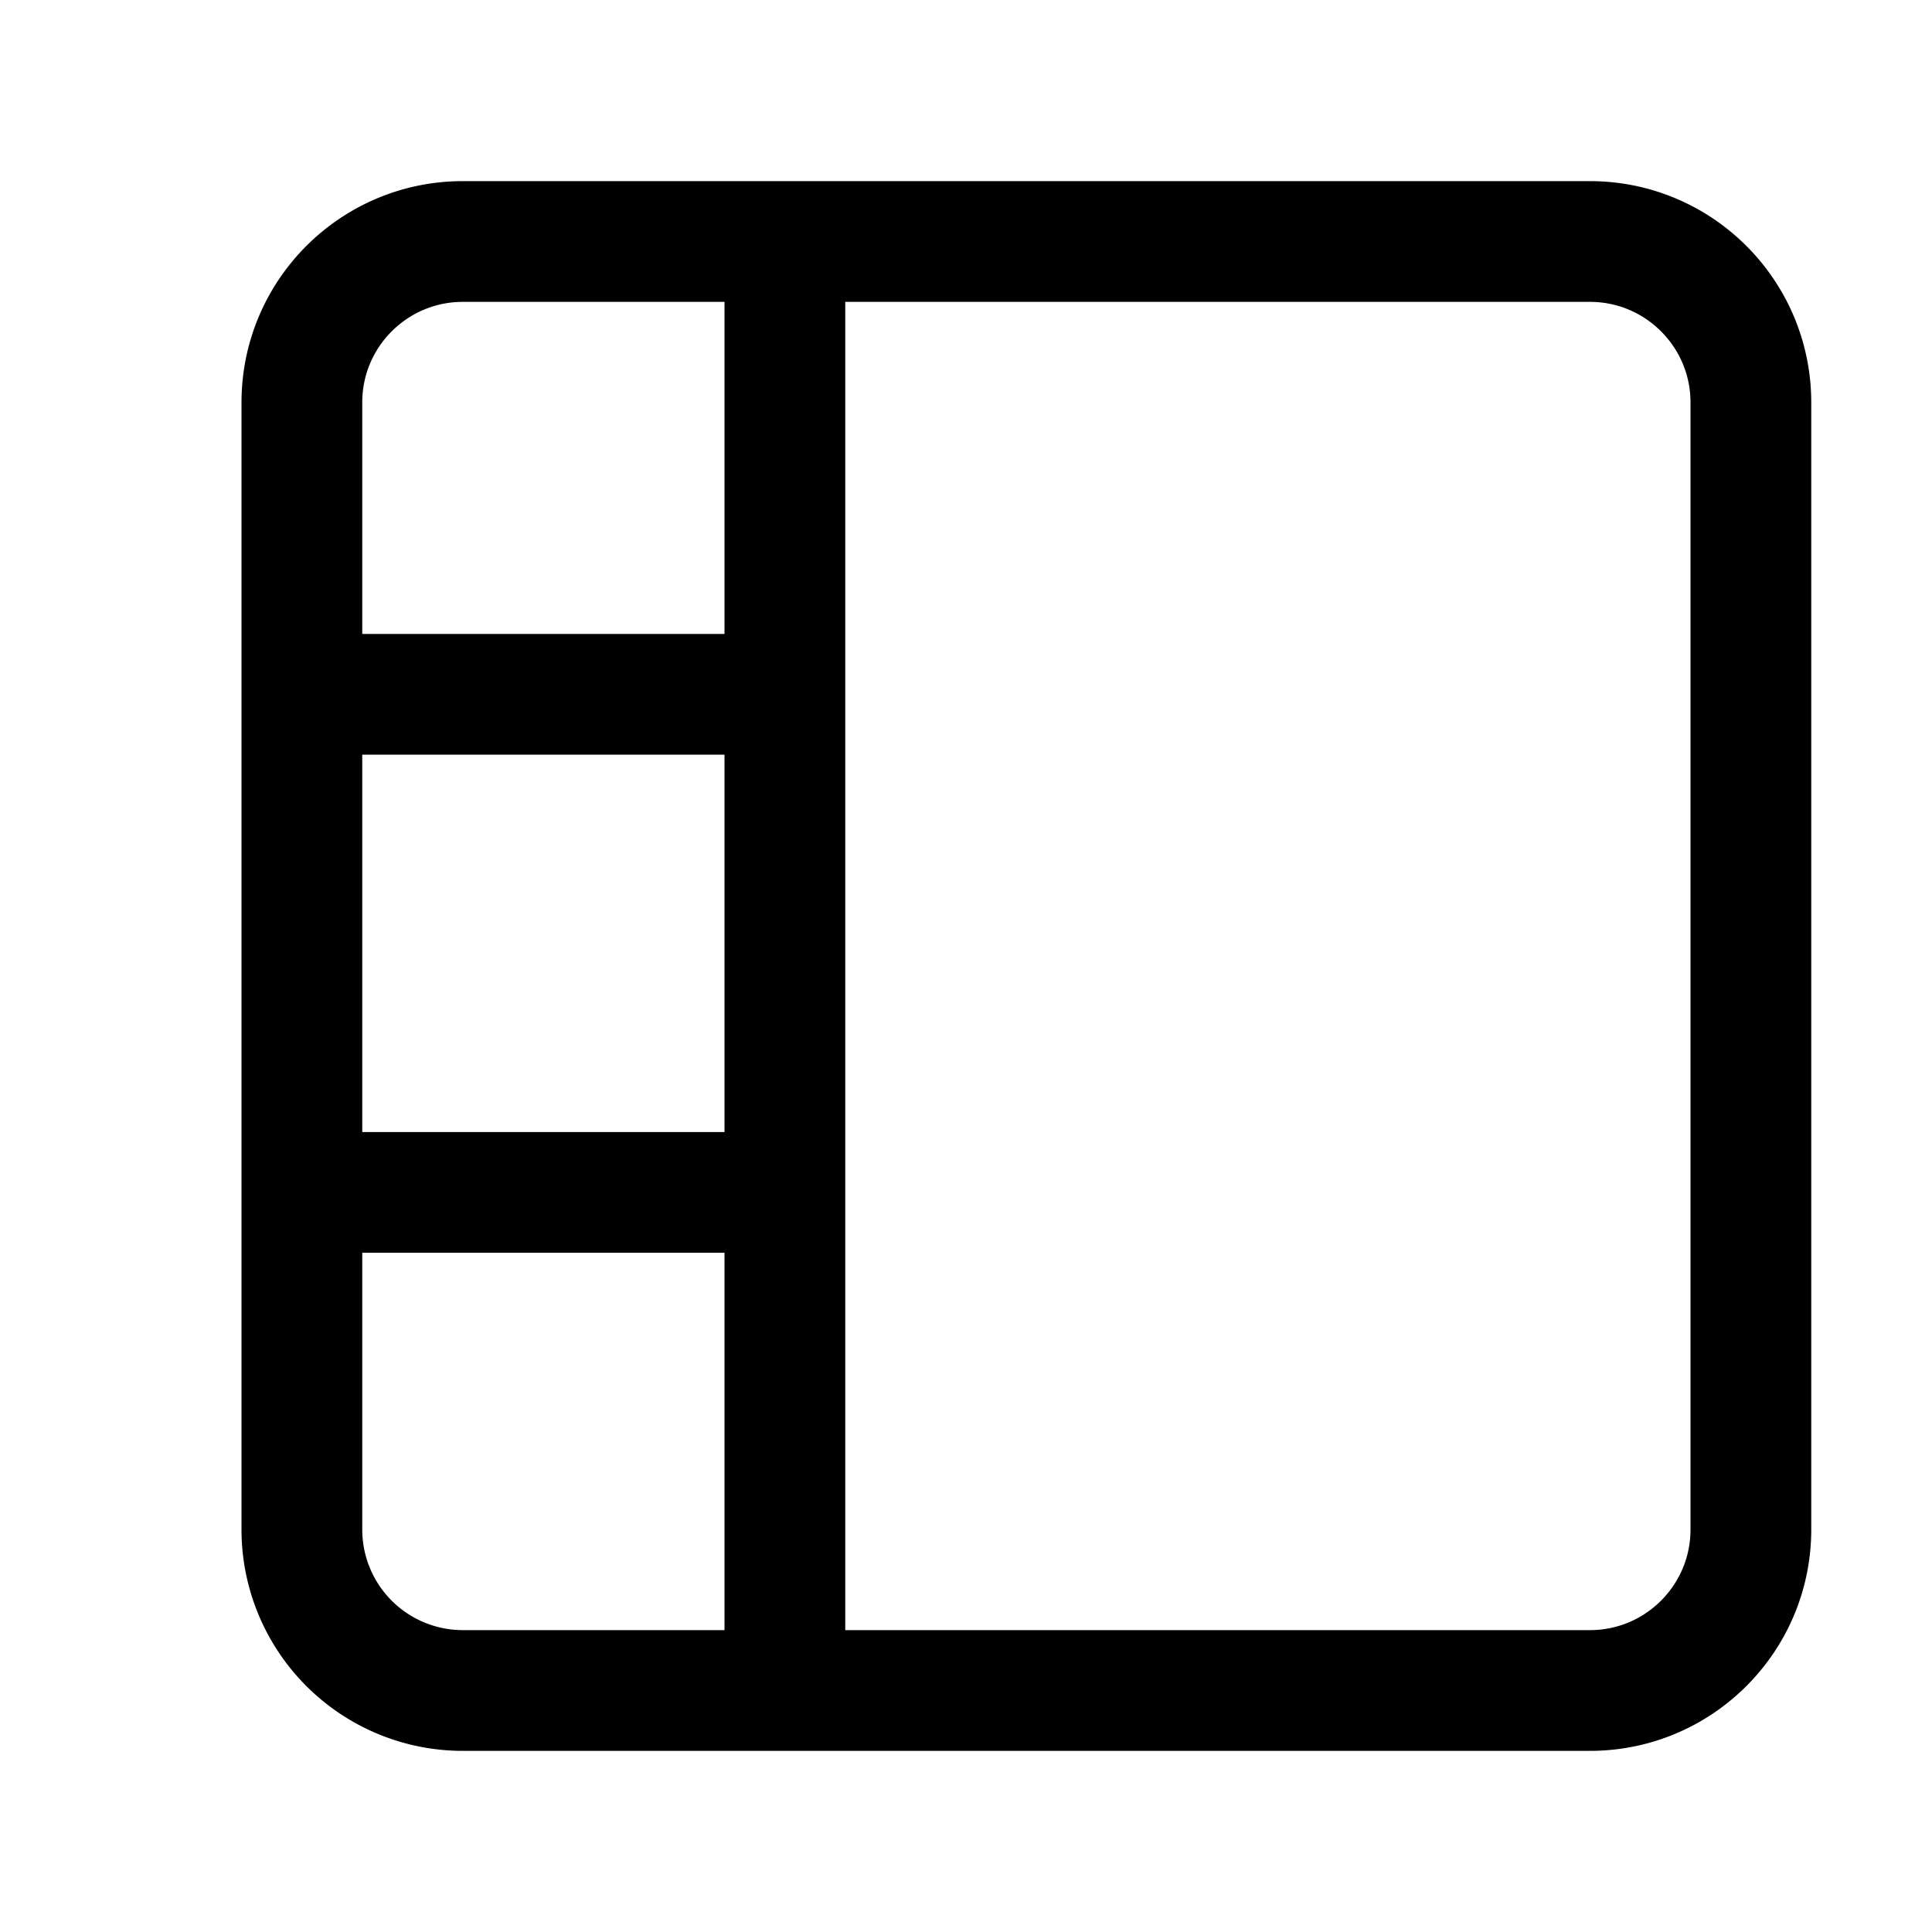 <svg xmlns="http://www.w3.org/2000/svg" fill="none" viewBox="0 0 16 16"><path stroke="currentColor" stroke-linecap="round" stroke-linejoin="round" d="M6.5 2v3.75m0 8.25V9.875m-4-4.125V3.333C2.5 2.597 3.097 2 3.833 2h9.334c.736 0 1.333.597 1.333 1.333v9.334c0 .736-.597 1.333-1.333 1.333H3.833A1.333 1.333 0 0 1 2.5 12.667V9.875m0-4.125h4m-4 0v4.125m4-4.125v4.125m0 0h-4"/></svg>